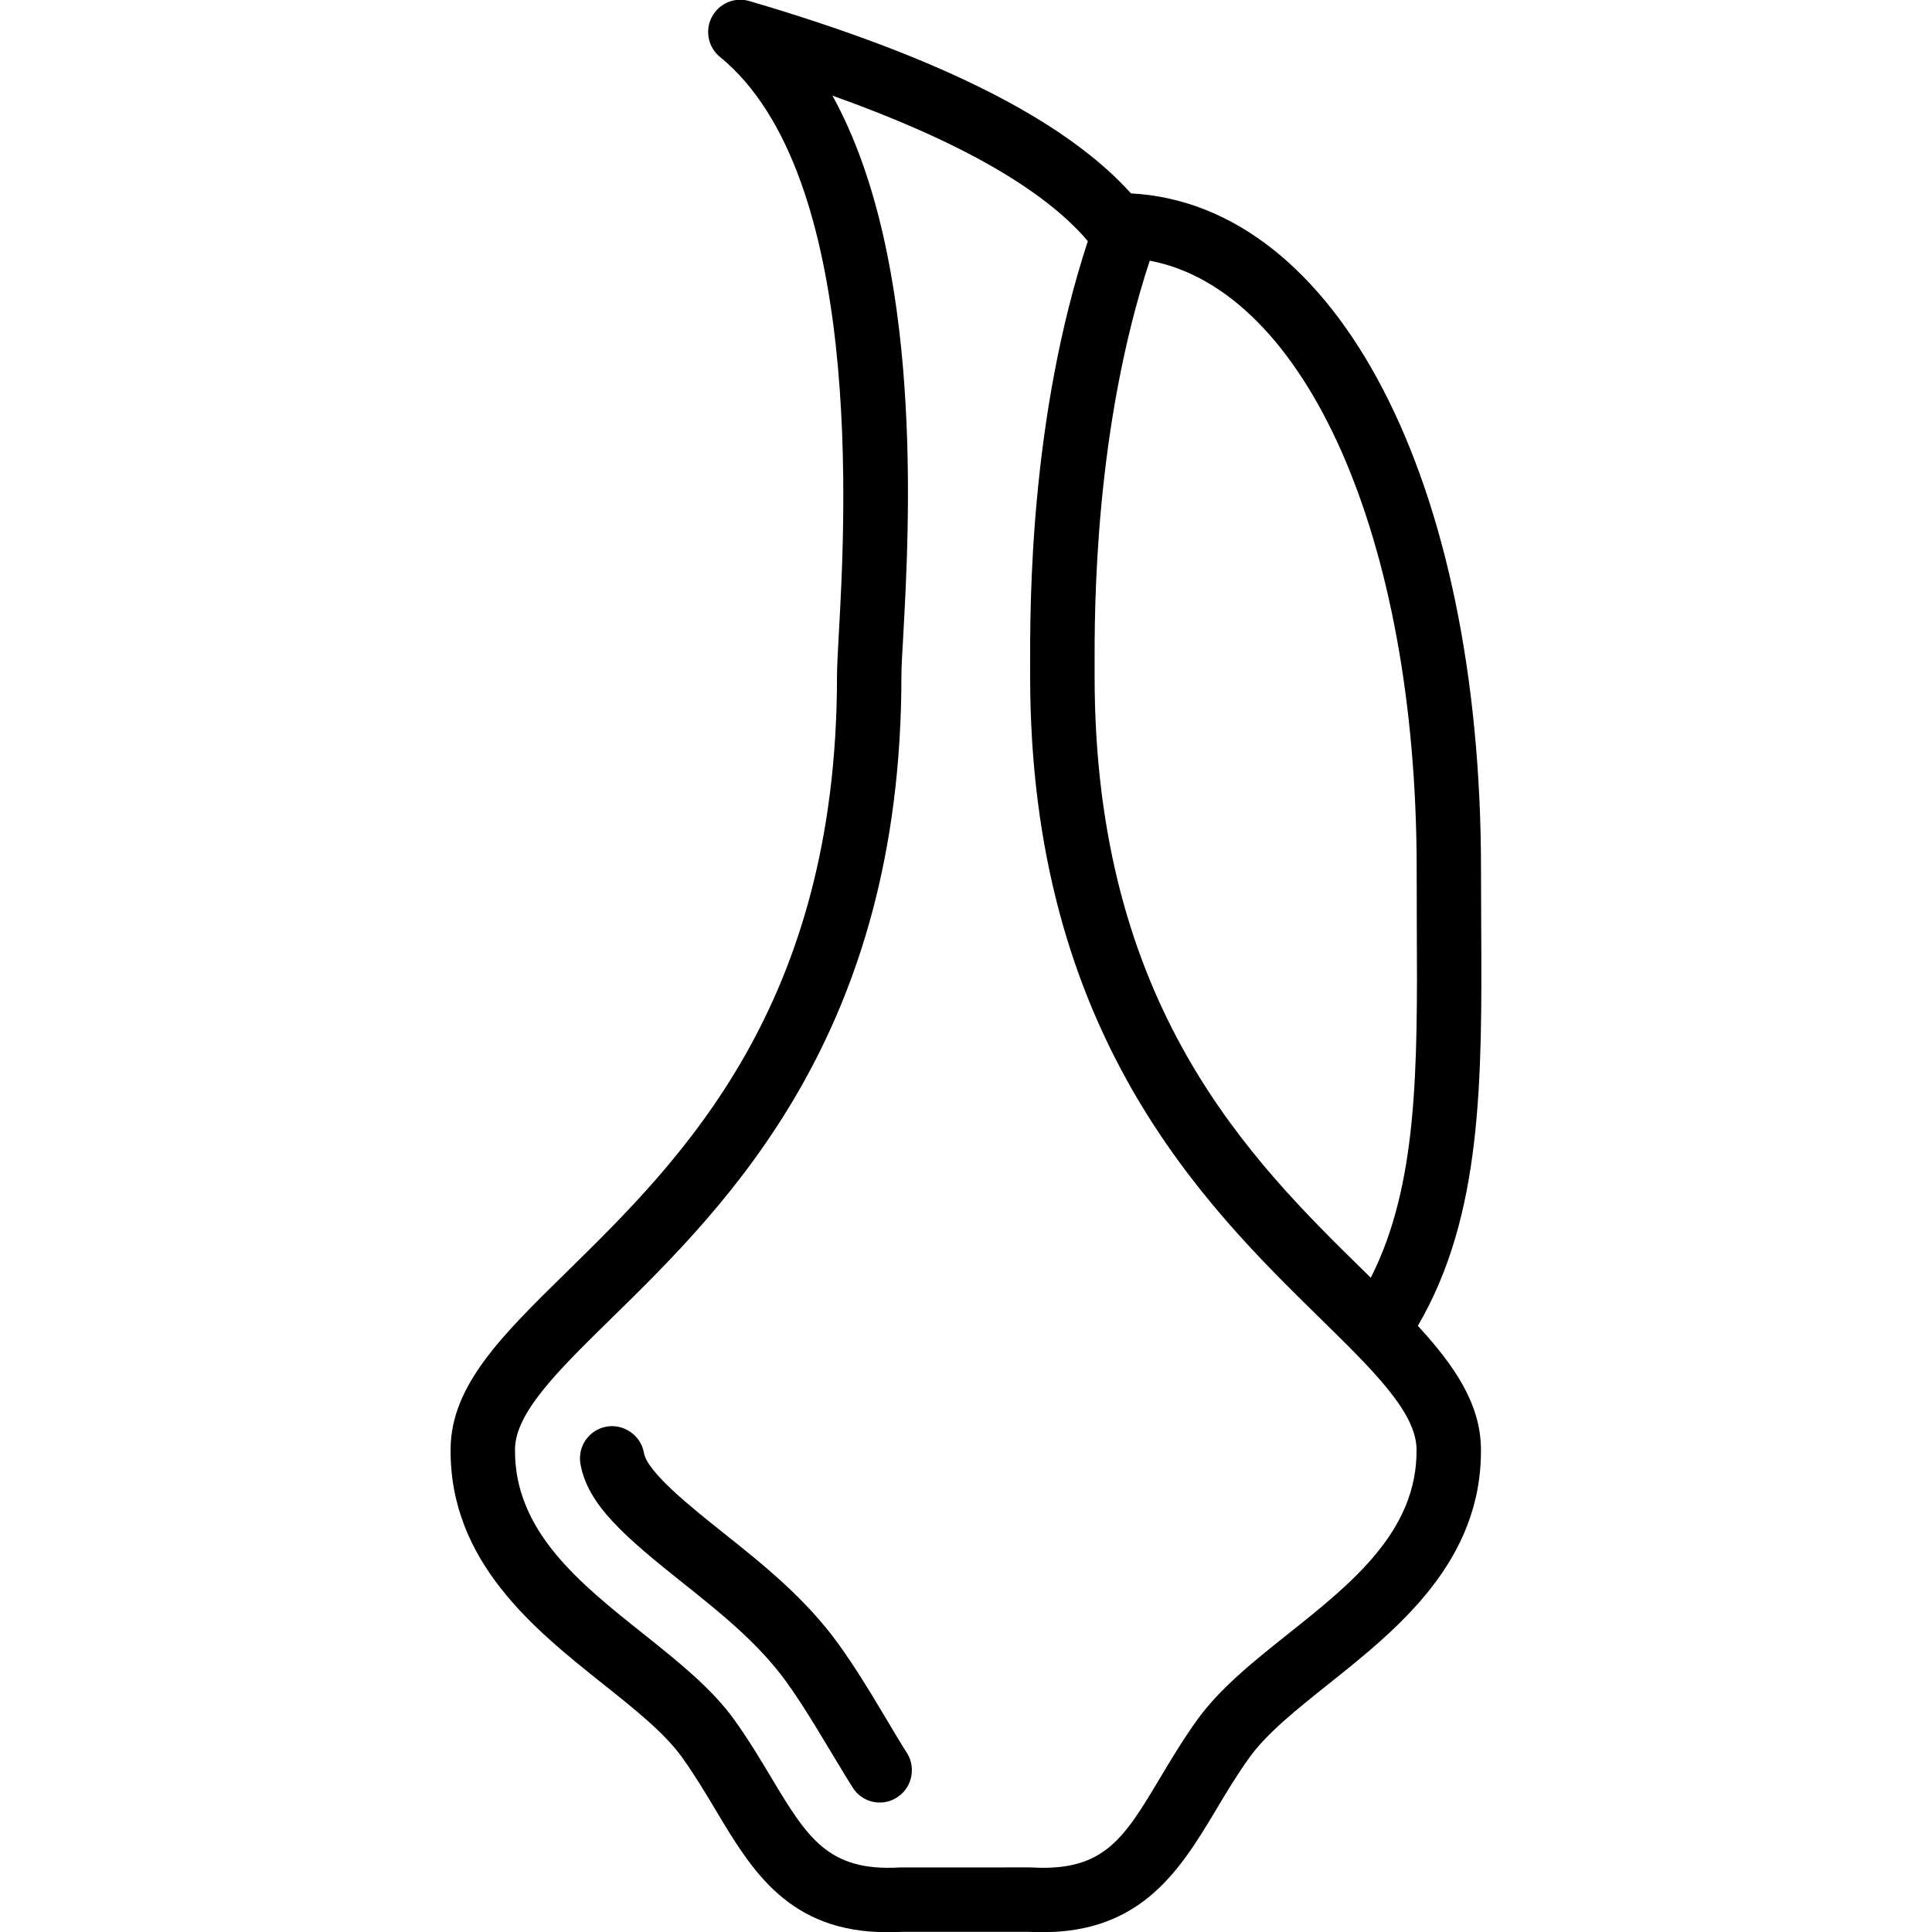 <?xml version="1.0" encoding="iso-8859-1"?>
<!-- Generator: Adobe Illustrator 19.0.0, SVG Export Plug-In . SVG Version: 6.00 Build 0)  -->
<svg version="1.1" id="Layer_1" xmlns="http://www.w3.org/2000/svg" xmlns:xlink="http://www.w3.org/1999/xlink" x="0px" y="0px"
	 viewBox="0 0 30 30" style="enable-background:new 0 0 30 30;" xml:space="preserve">
<g>
	<g>
		<path d="M23,14.379l-0.003-0.881c0-6.021-2.232-10.324-5.435-10.495c-1.021-1.133-2.96-2.115-5.924-2.986
			c-0.23-0.069-0.473,0.035-0.584,0.246c-0.111,0.211-0.059,0.471,0.126,0.621c2.243,1.833,1.944,7.196,1.845,8.958
			c-0.016,0.295-0.028,0.52-0.028,0.655c0.001,5.136-2.426,7.516-4.198,9.254c-1,0.981-1.791,1.755-1.802,2.74
			c-0.02,1.757,1.303,2.81,2.366,3.657c0.492,0.392,0.957,0.762,1.228,1.14c0.202,0.282,0.369,0.562,0.527,0.827
			c0.555,0.929,1.13,1.888,2.658,1.888c0.072,0,0.146-0.002,0.221-0.005h1.985c1.687,0.088,2.312-0.912,2.893-1.882
			c0.158-0.265,0.325-0.546,0.527-0.827c0.272-0.378,0.737-0.748,1.228-1.14c1.063-0.847,2.386-1.901,2.366-3.657
			c-0.008-0.69-0.403-1.278-0.98-1.905C23.016,18.88,23.014,16.79,23,14.379z M20.007,25.367c-0.547,0.436-1.064,0.848-1.417,1.339
			c-0.219,0.305-0.401,0.608-0.573,0.896c-0.562,0.94-0.868,1.459-1.992,1.396c-0.009-0.001-0.018-0.001-0.028-0.001l-2.029,0.001
			c-1.105,0.063-1.429-0.455-1.992-1.396c-0.172-0.287-0.354-0.591-0.573-0.896c-0.353-0.491-0.87-0.902-1.417-1.339
			c-0.985-0.784-2.004-1.596-1.989-2.864c0.007-0.571,0.666-1.218,1.502-2.037c1.792-1.757,4.499-4.411,4.498-9.968
			c0-0.123,0.011-0.329,0.027-0.6c0.096-1.729,0.326-5.831-1.098-8.413c1.953,0.696,3.282,1.453,3.966,2.259
			c-0.908,2.766-0.899,5.664-0.896,6.636v0.118c-0.001,5.556,2.706,8.211,4.498,9.968c0.836,0.819,1.495,1.466,1.502,2.037
			C22.011,23.771,20.992,24.583,20.007,25.367z M21.285,19.841c-0.031-0.03-0.059-0.059-0.09-0.089
			c-1.772-1.737-4.199-4.117-4.198-9.254v-0.121c-0.003-0.933-0.003-3.715,0.856-6.329c2.423,0.456,4.145,4.315,4.145,9.449
			L22,14.384C22.012,16.614,22.013,18.409,21.285,19.841z M13.692,26.575c-0.198-0.332-0.412-0.683-0.665-1.037
			c-0.517-0.717-1.167-1.236-1.796-1.737c-0.498-0.397-1.18-0.94-1.232-1.241c-0.047-0.273-0.314-0.453-0.578-0.408
			c-0.272,0.047-0.455,0.306-0.408,0.578c0.11,0.631,0.676,1.122,1.596,1.854c0.576,0.459,1.171,0.934,1.606,1.538
			c0.235,0.329,0.433,0.656,0.653,1.024c0.161,0.269,0.36,0.596,0.396,0.646c0.098,0.13,0.246,0.198,0.396,0.198
			c0.102,0,0.204-0.031,0.292-0.096c0.222-0.158,0.273-0.468,0.119-0.693C14.027,27.137,13.862,26.86,13.692,26.575z"/>
	</g>
</g>
</svg>
